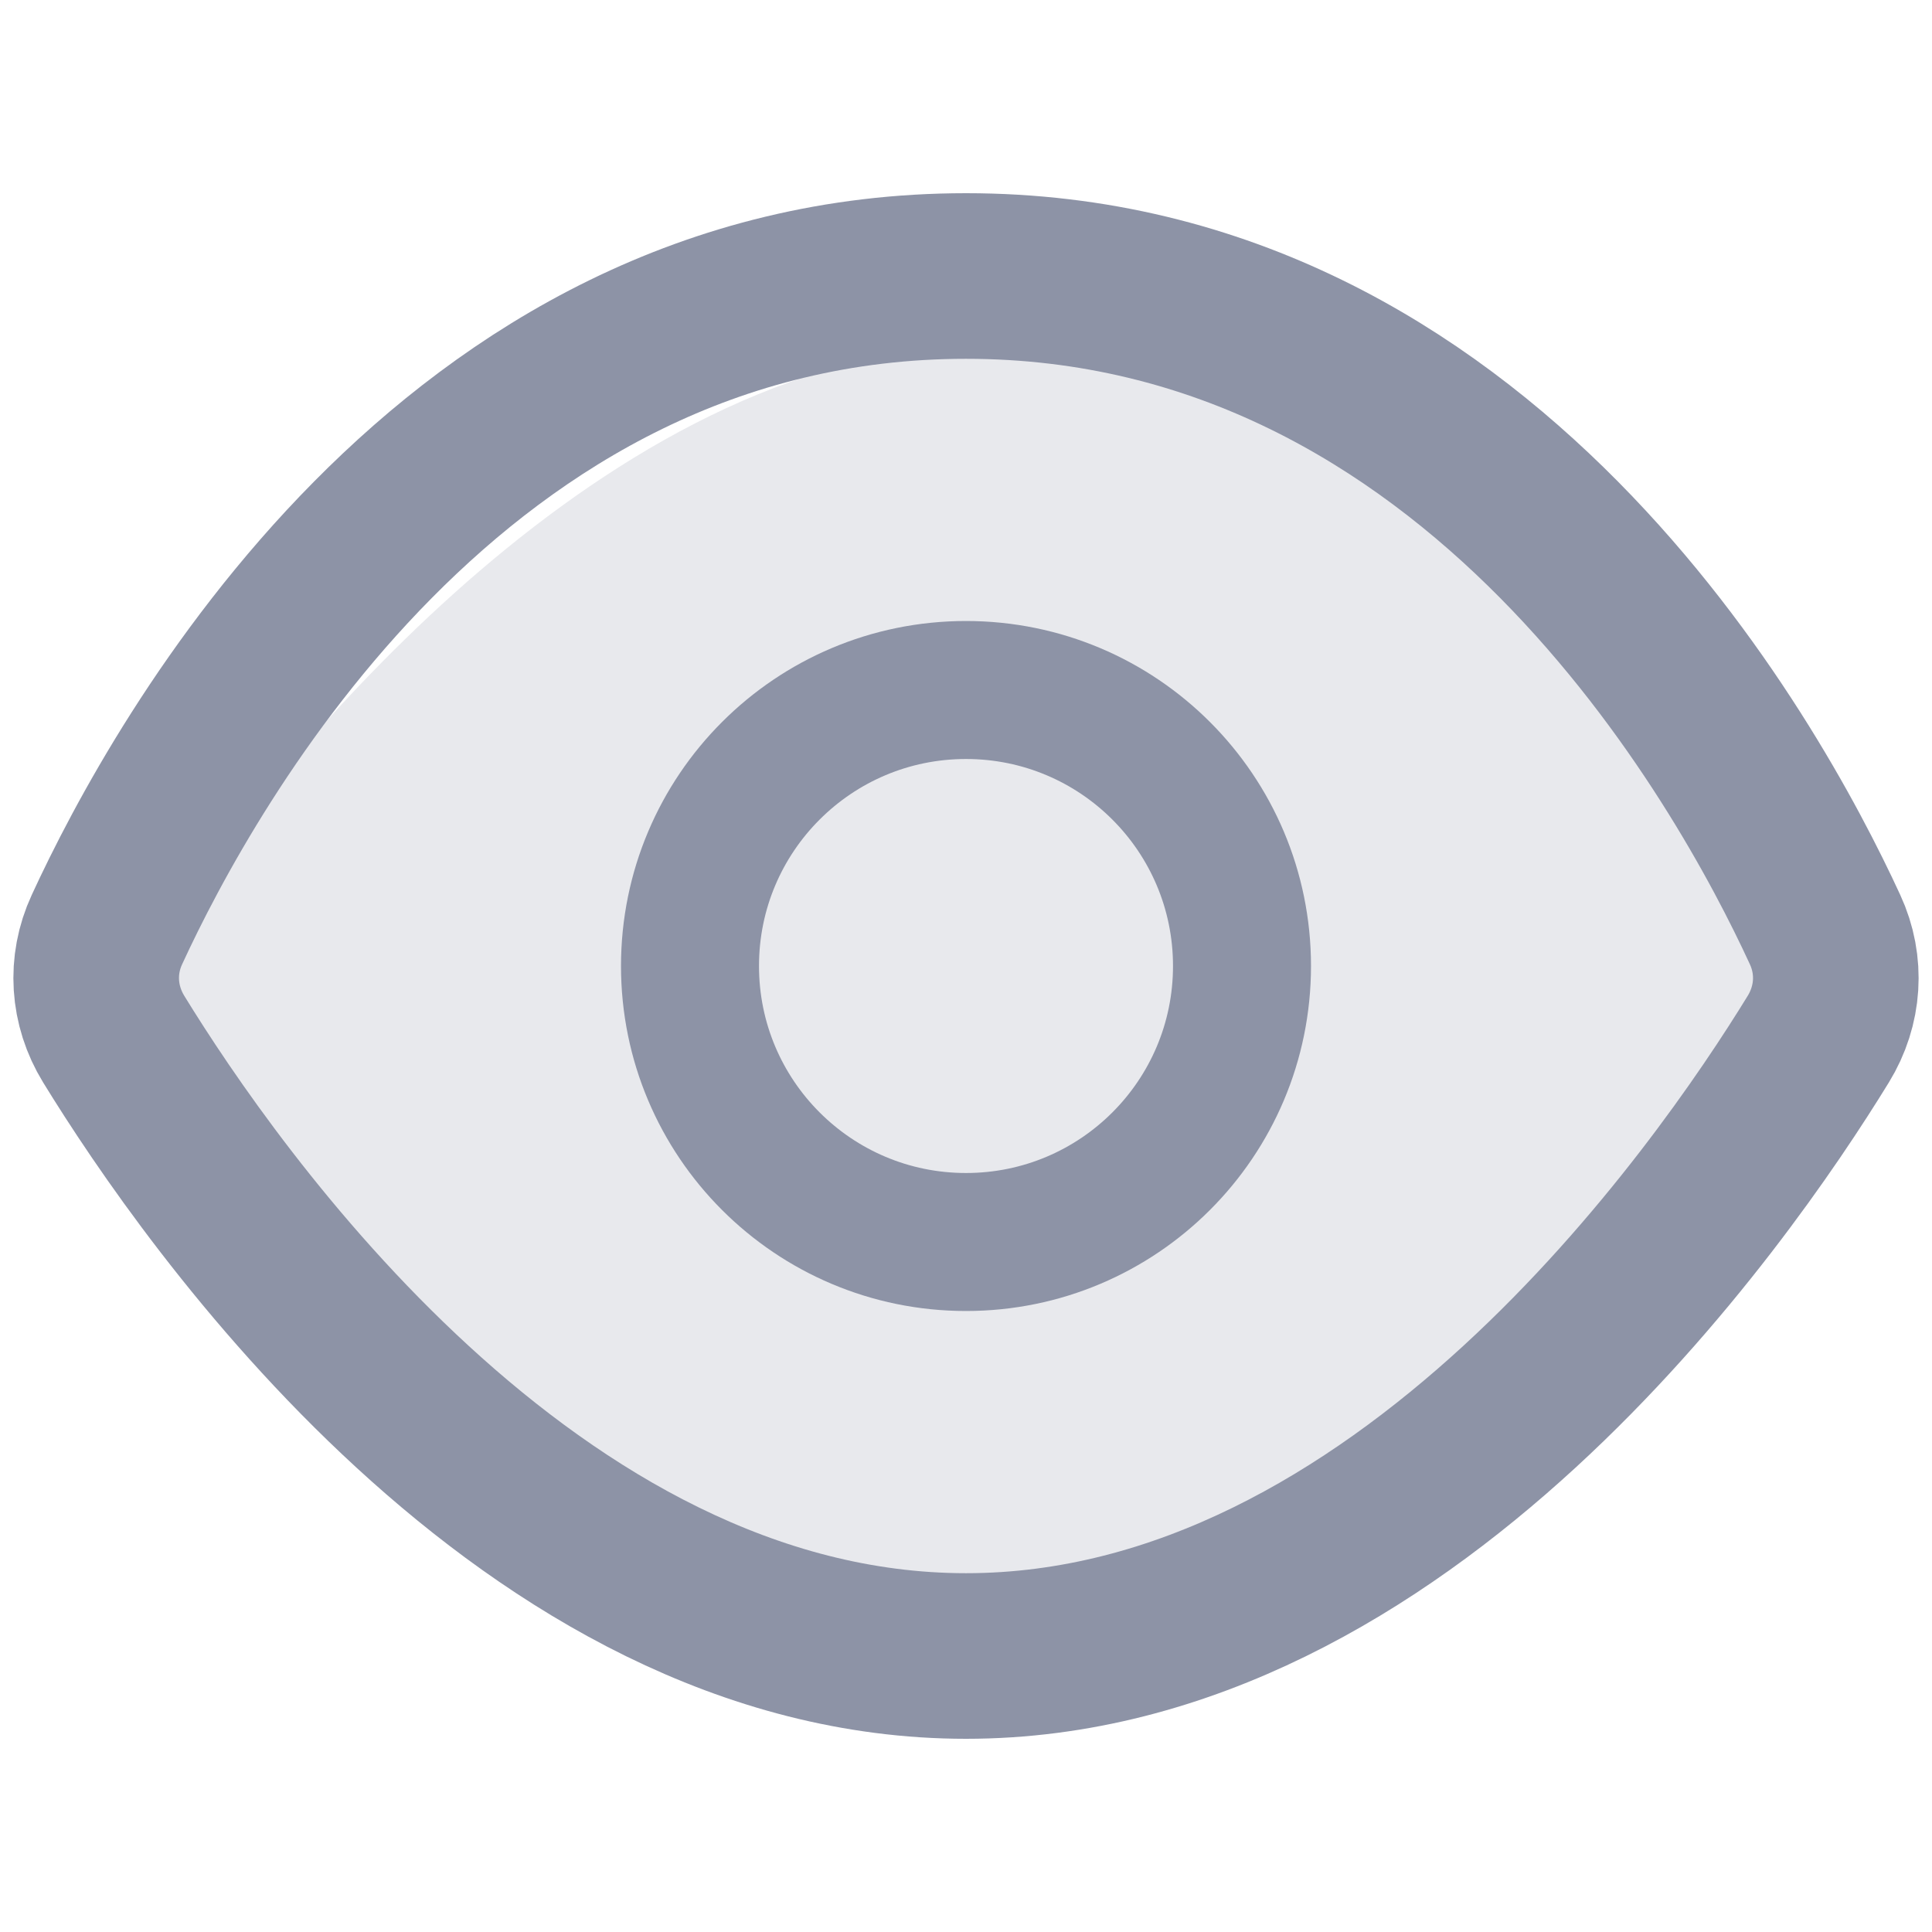 <svg xmlns="http://www.w3.org/2000/svg" width="14" height="14" viewBox="0 0 14 14" fill="none">
  <path opacity="0.2" d="M7.2 11.5C9.908 11.5 12.21 8.686 13.055 7.509C13.275 7.201 13.275 6.799 13.055 6.491C12.21 5.314 9.908 2.5 7.2 2.5C4.492 2.5 2.19 5.314 1.345 6.491C1.125 6.799 1.125 7.201 1.345 7.509C2.19 8.686 4.492 11.5 7.2 11.5Z" fill="#8D93A6"/>
  <path d="M7 12C10.16 12 12.472 8.677 13.176 7.53C13.325 7.287 13.345 6.995 13.225 6.736C12.664 5.518 10.721 2 7 2C3.279 2 1.336 5.518 0.775 6.736C0.655 6.995 0.675 7.287 0.824 7.53C1.528 8.677 3.84 12 7 12Z" stroke="#8D93A6" stroke-width="1.2" stroke-linejoin="round"/>
  <path d="M7 9C8.105 9 9 8.105 9 7C9 5.895 8.105 5 7 5C5.895 5 5 5.895 5 7C5 8.105 5.895 9 7 9Z" stroke="#8D93A6" stroke-linejoin="round"/>
</svg>
